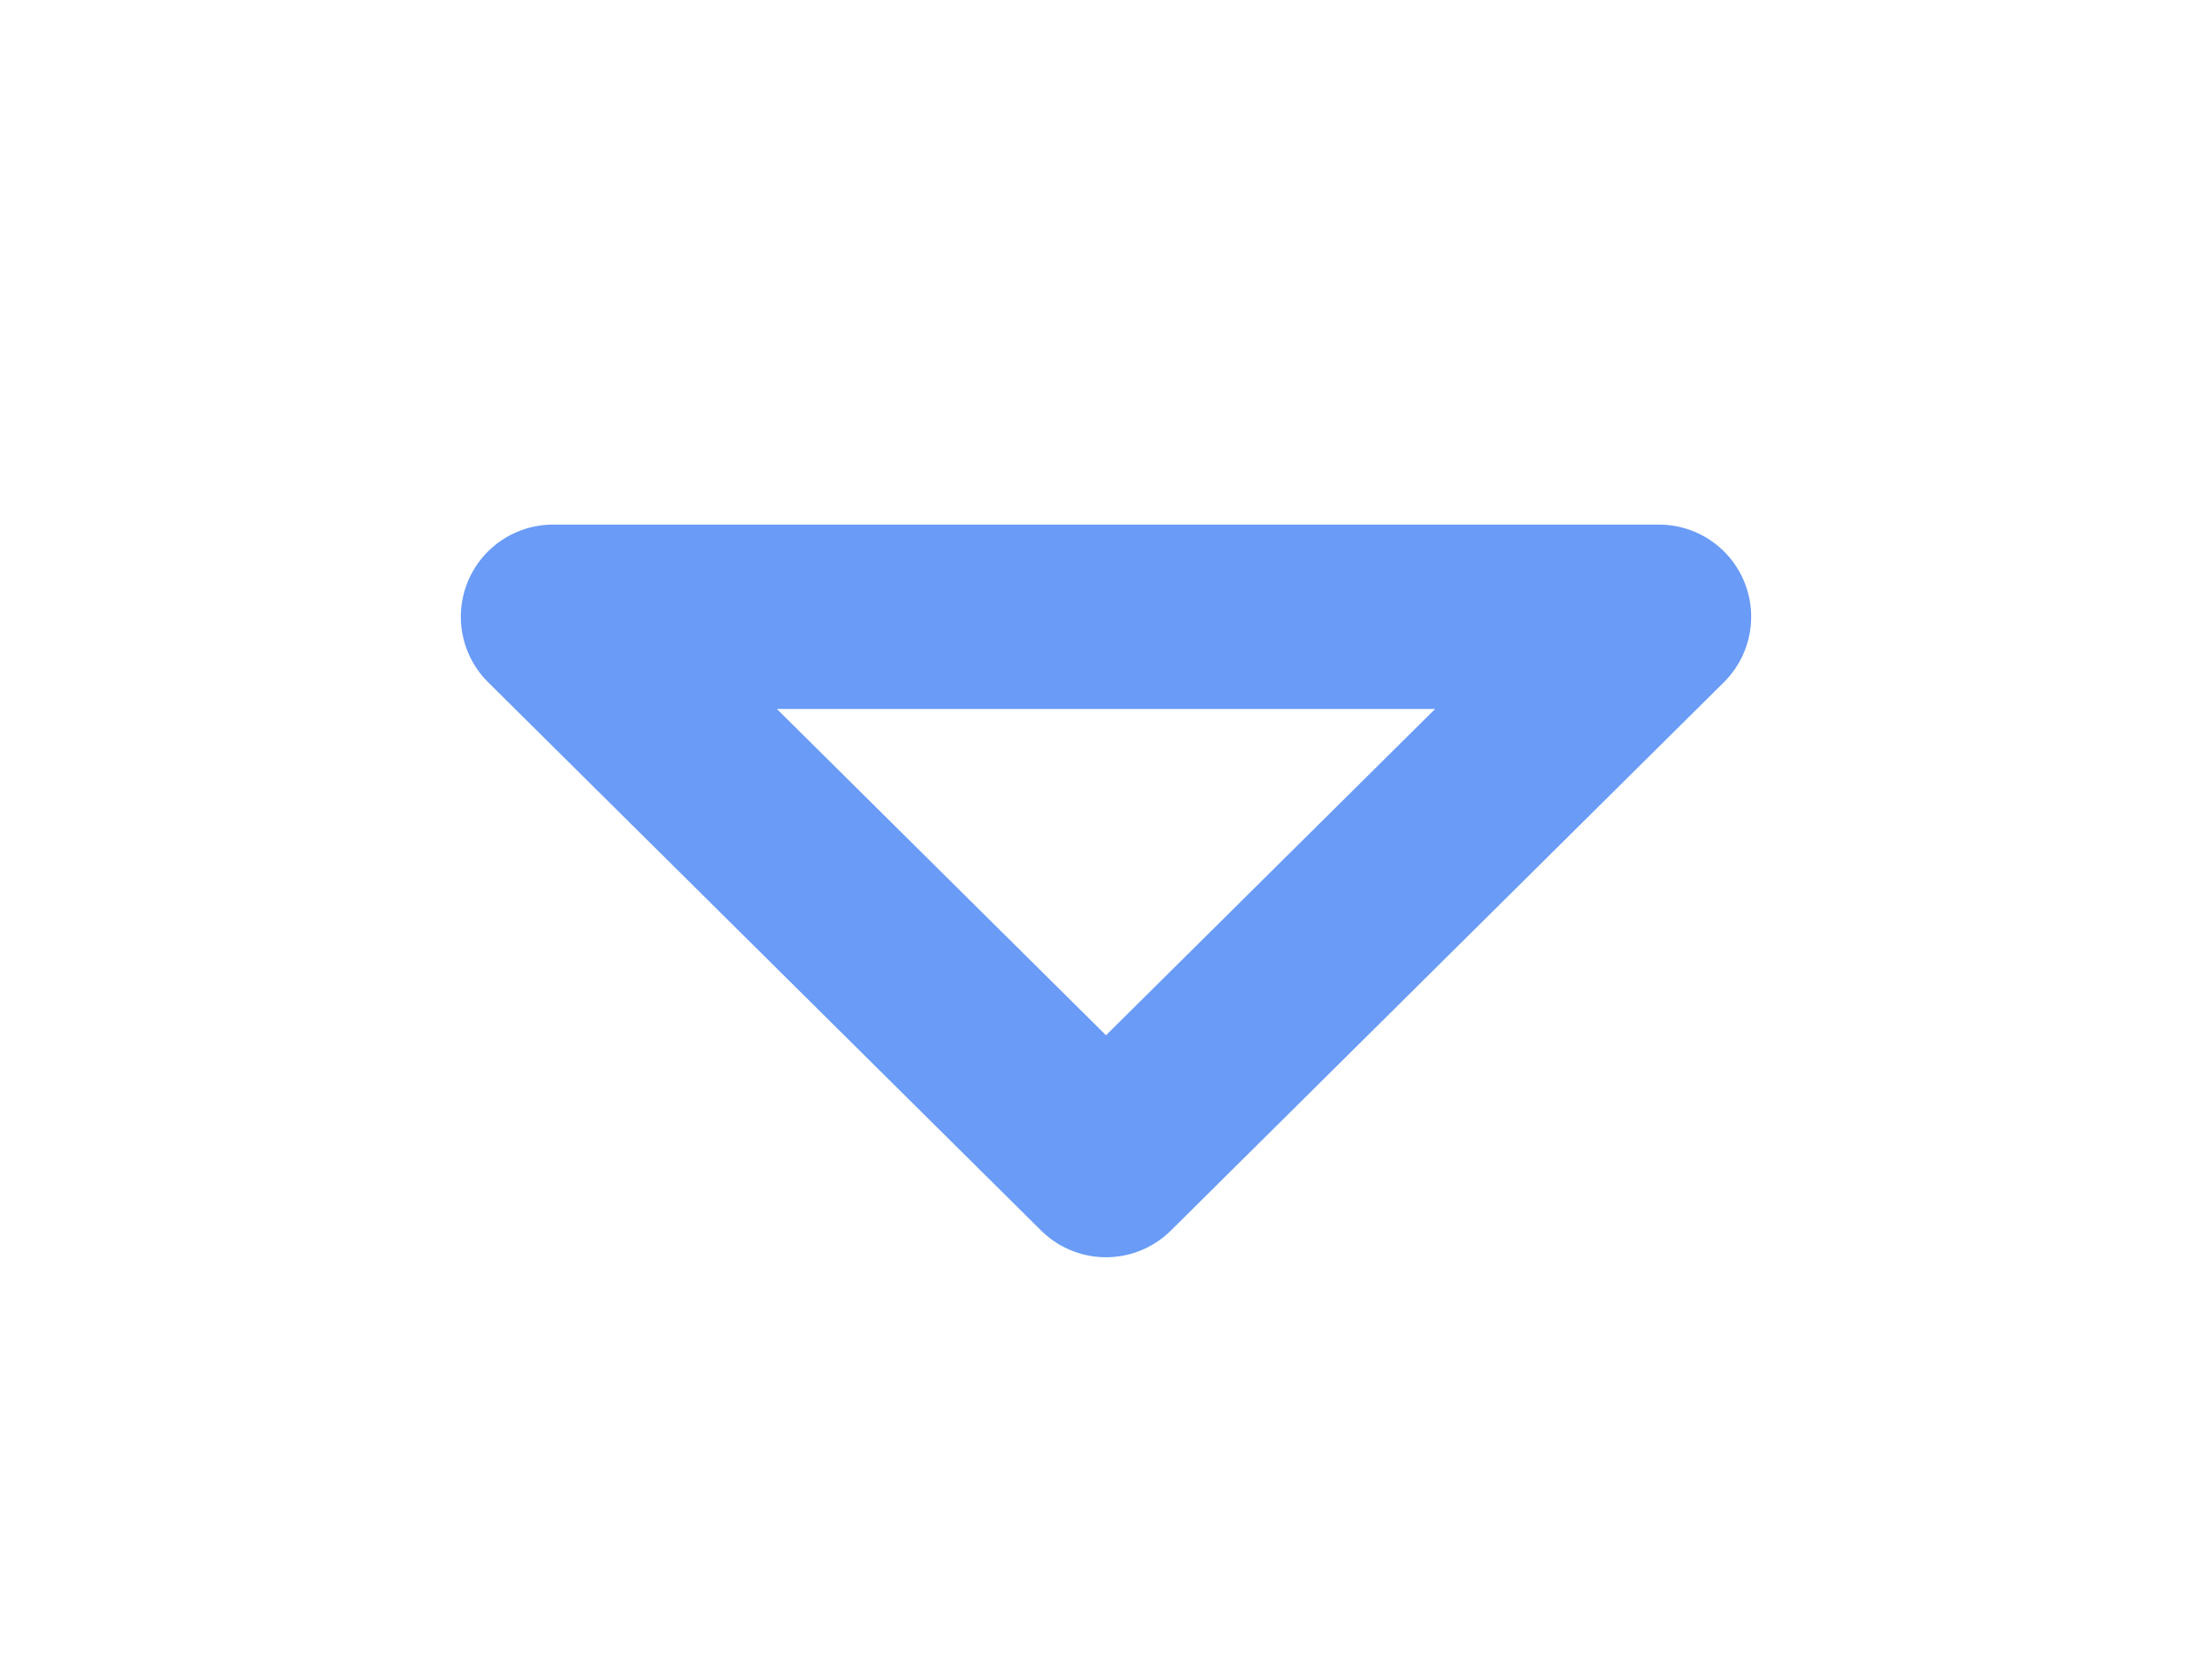 <svg width="24" height="18" viewBox="0 0 24 18" fill="none" xmlns="http://www.w3.org/2000/svg">
<path d="M12 12.641L6 6.692H18L12 12.641Z" stroke="#699BF7" stroke-width="2" stroke-linecap="round" stroke-linejoin="round"/>
</svg>
